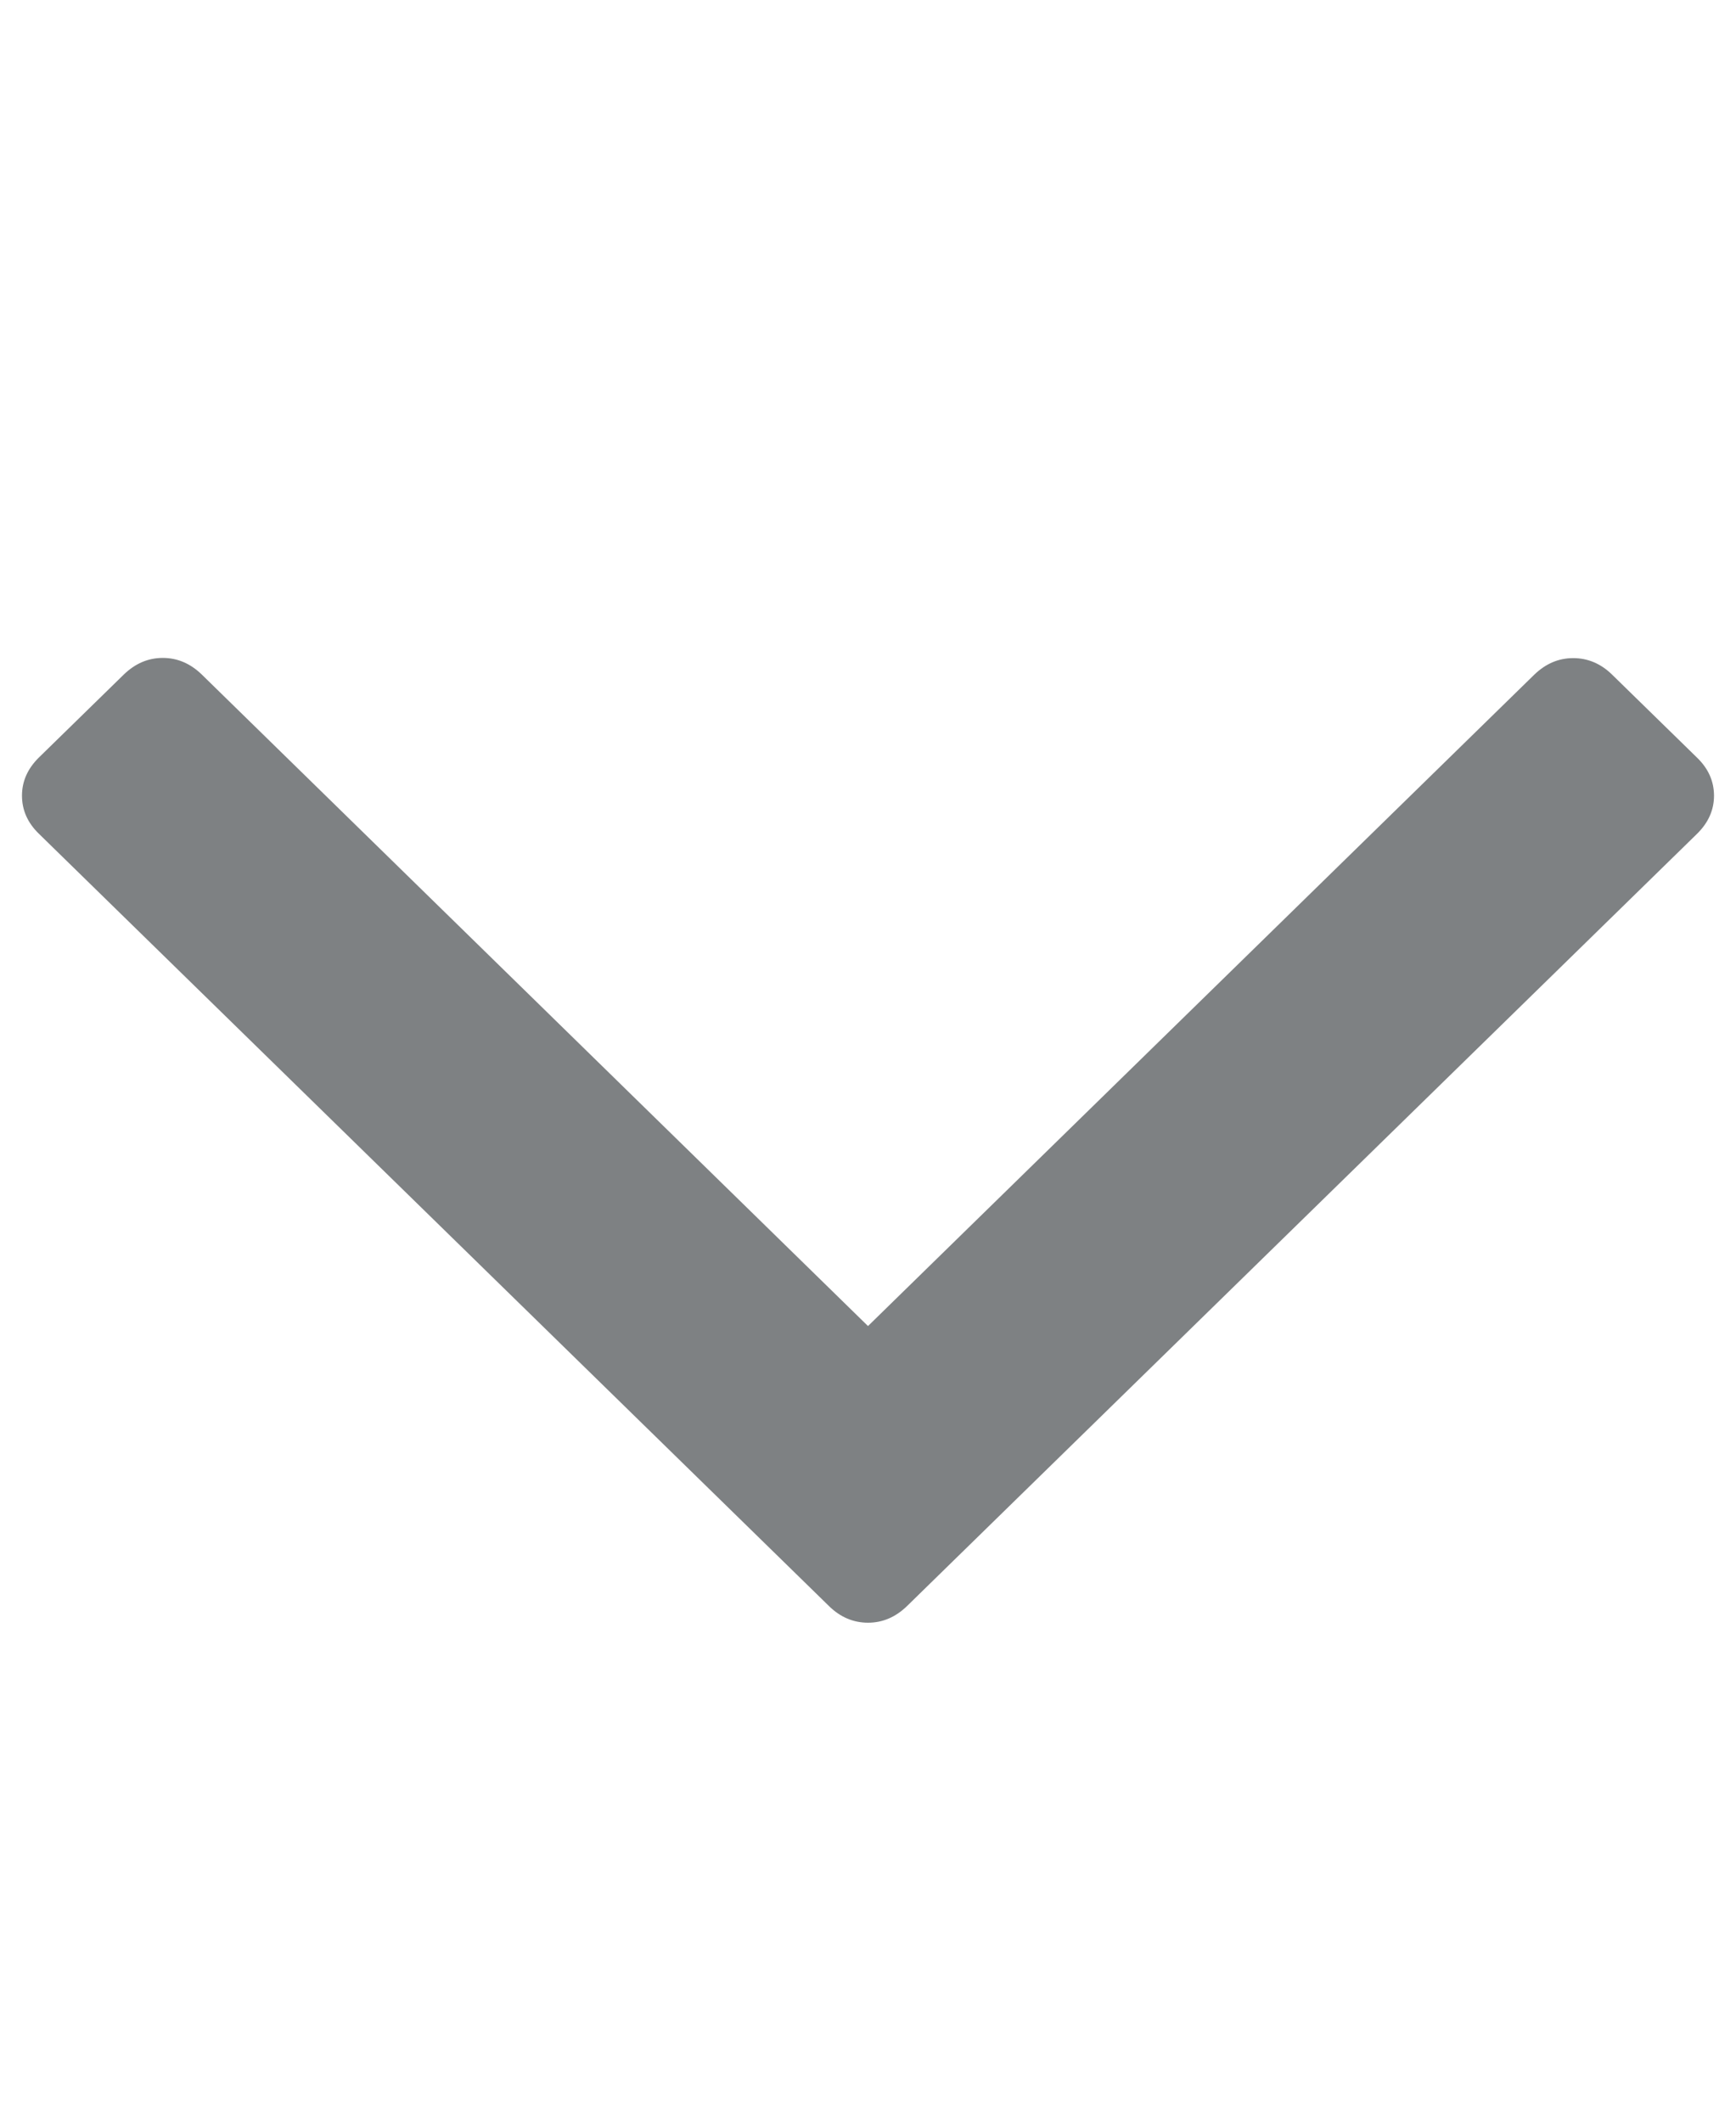 <svg width="9" height="11" fill="none" xmlns="http://www.w3.org/2000/svg"><path d="M8.886 4.125c0 .074-.029.14-.088.198L4.702 8.327c-.059.057-.126.086-.202.086-.076 0-.144-.029-.202-.086L.202 4.323c-.059-.057-.088-.123-.088-.198 0-.074.029-.14.088-.198l.44-.43c.059-.057.126-.086.202-.086.076 0 .143.029.202.086L4.5 6.875l3.454-3.377c.059-.057.126-.086.202-.086.076 0 .144.029.202.086l.44.43c.059.057.088.123.088.198z" fill="#7E8183"/></svg>